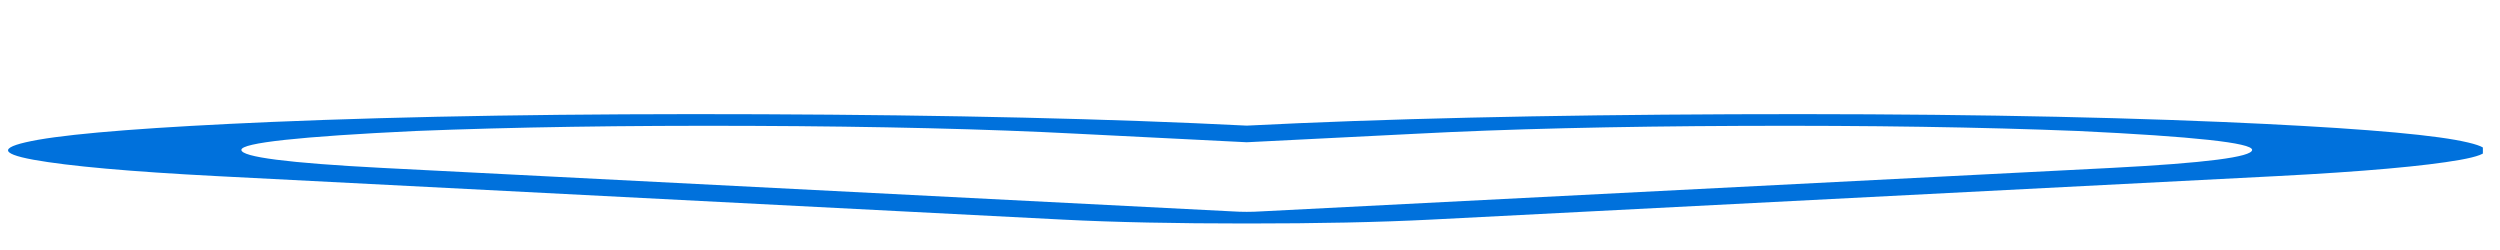 <svg width="20" height="2" viewBox="0 0 20 2" fill="none" xmlns="http://www.w3.org/2000/svg">
<g clip-path="url('#clip0_16_448')">
<path d="M17.785 0.976C18.713 1.016 19.332 1.064 19.642 1.119C19.951 1.175 19.964 1.228 19.68 1.279C19.397 1.329 18.907 1.373 18.211 1.409L11.444 1.757C11.031 1.778 10.541 1.788 9.974 1.788C9.407 1.788 8.917 1.778 8.505 1.757L1.737 1.409C1.041 1.373 0.551 1.329 0.268 1.278C-0.016 1.226 -0.003 1.173 0.307 1.118C0.616 1.064 1.235 1.016 2.163 0.976C3.271 0.929 4.58 0.908 6.088 0.914C7.596 0.92 8.891 0.95 9.974 1.005C11.057 0.95 12.352 0.92 13.86 0.914C15.368 0.908 16.677 0.929 17.785 0.976ZM16.896 1.343C17.644 1.304 18.017 1.256 18.017 1.199C18.017 1.143 17.553 1.092 16.625 1.048C15.852 1.017 14.956 1.003 13.938 1.007C12.919 1.011 12.049 1.032 11.328 1.07L9.974 1.138L8.621 1.07C7.899 1.032 7.029 1.011 6.01 1.007C4.992 1.003 4.096 1.017 3.323 1.048C2.395 1.092 1.931 1.143 1.931 1.199C1.931 1.256 2.305 1.304 3.052 1.343L9.858 1.691C9.935 1.696 10.013 1.696 10.09 1.691L16.896 1.343Z" fill="#0071DC"></path>
</g>
<defs>
<clipPath id="clip0_16_448">
<rect width="19.799" height="1" fill="white" transform="matrix(1 0 0 -1 0.064 1.851)"></rect>
</clipPath>
</defs>
</svg>
